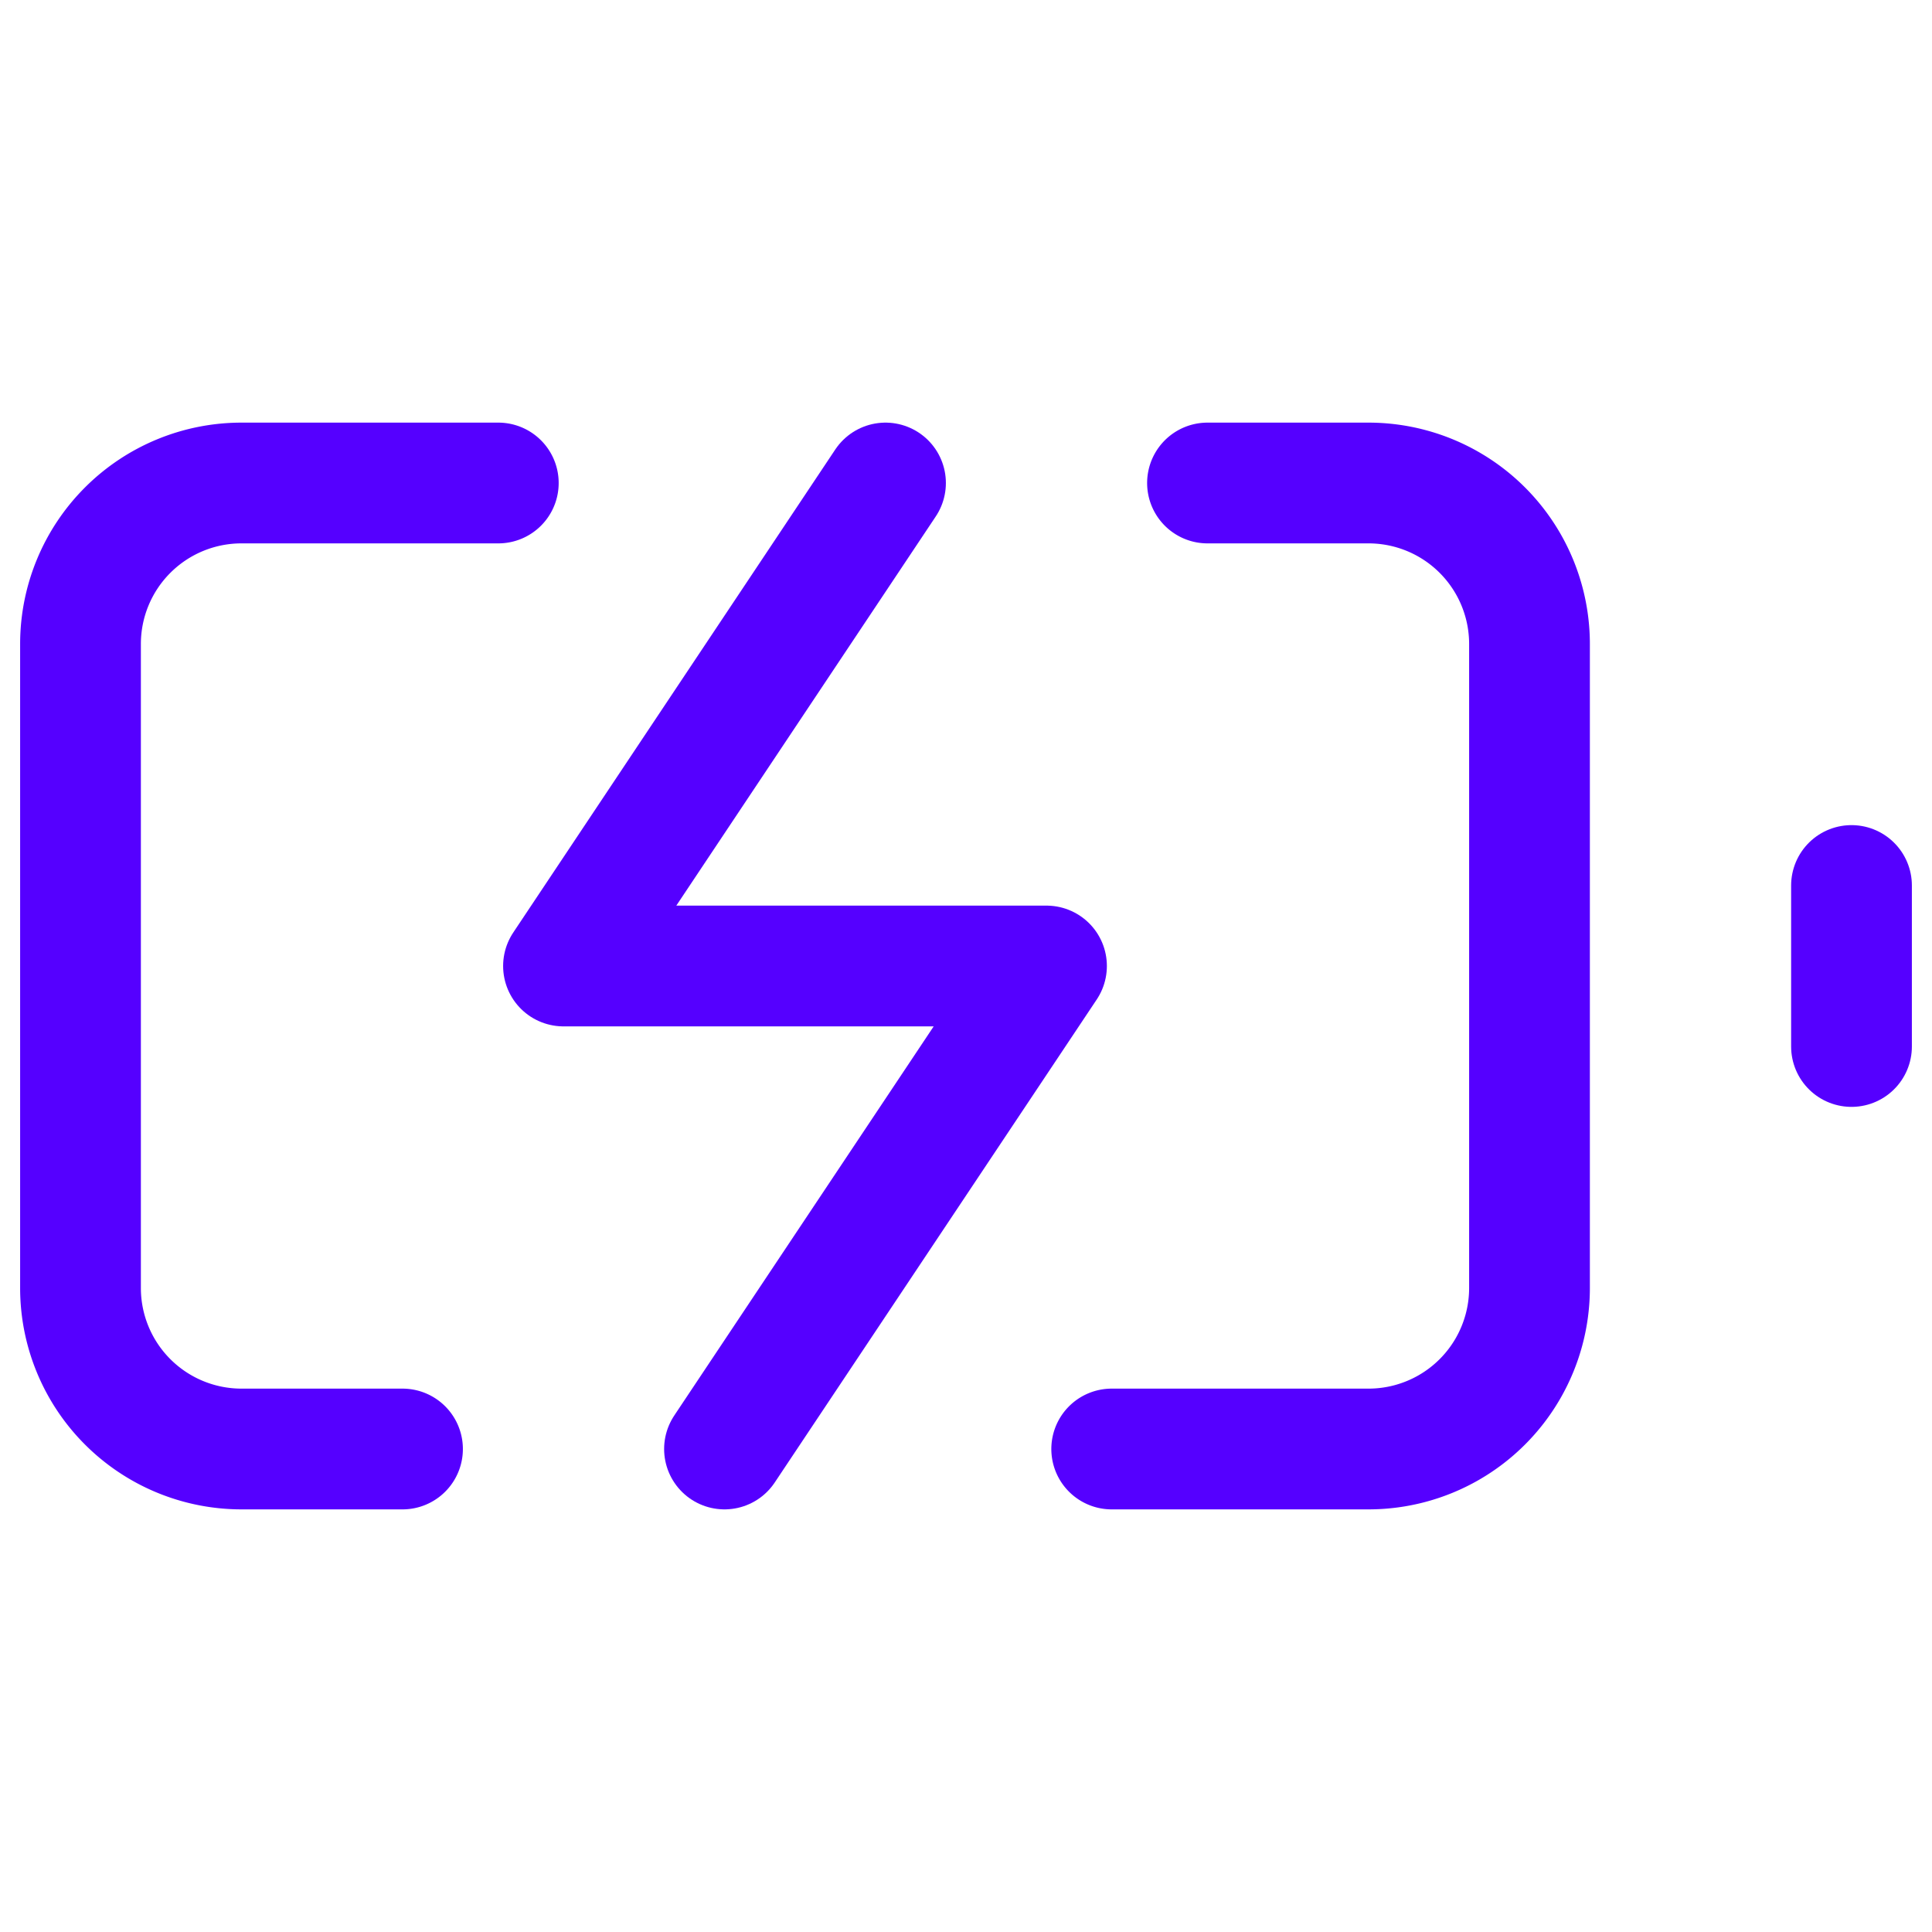 <svg fill="none" height="32" stroke="#50f" stroke-linecap="round" stroke-linejoin="round" stroke-width="1.5" viewBox="0 0 24 24" width="32" xmlns="http://www.w3.org/2000/svg"><path d="m5 18h-2a2 2 0 0 1 -2-2v-8a2 2 0 0 1 2-2h3.19m8.81 0h2a2 2 0 0 1 2 2v8a2 2 0 0 1 -2 2h-3.19"/><path d="m23 13v-2"/><path d="m11 6-4 6h6l-4 6"/></svg>